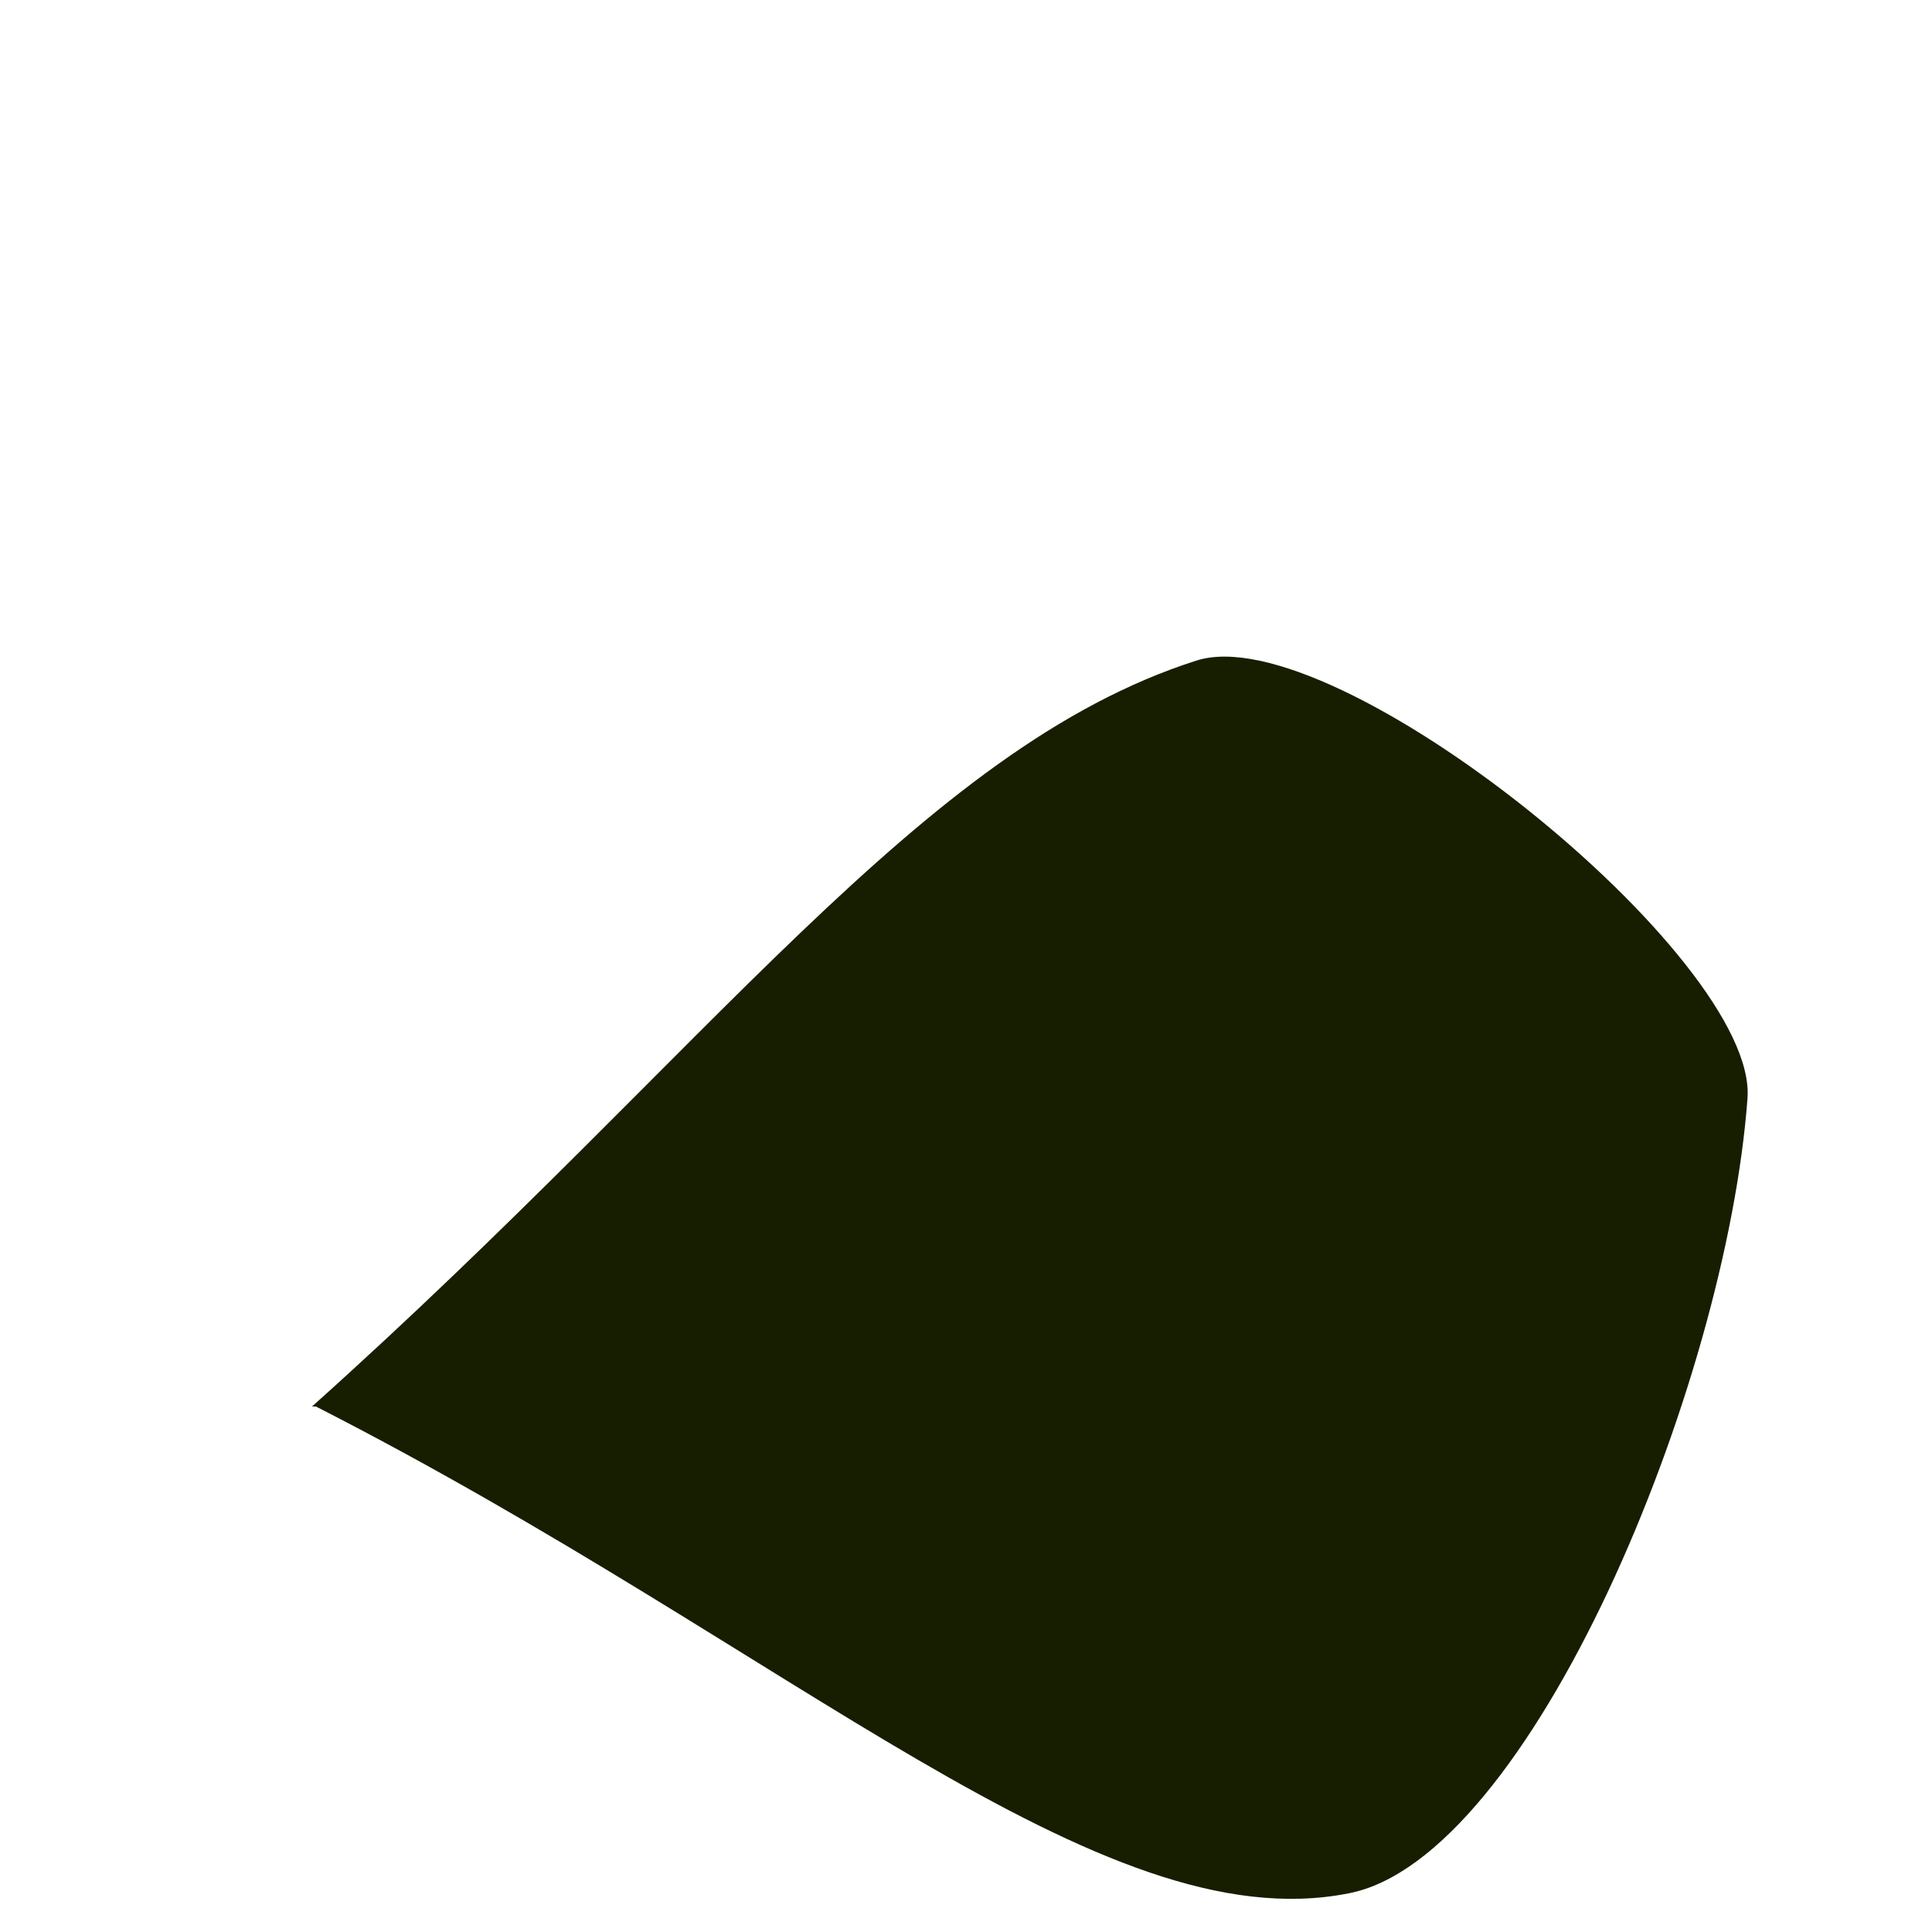 <?xml version="1.0" encoding="UTF-8" standalone="no"?><svg width='2' height='2' viewBox='0 0 2 2' fill='none' xmlns='http://www.w3.org/2000/svg'>
<path d='M0.323 1.456C0.736 1.086 0.954 0.775 1.238 0.684C1.381 0.637 1.82 0.991 1.809 1.137C1.787 1.436 1.584 1.924 1.396 1.96C1.138 2.011 0.821 1.708 0.327 1.456H0.323Z' fill='#171E00'/>
</svg>
